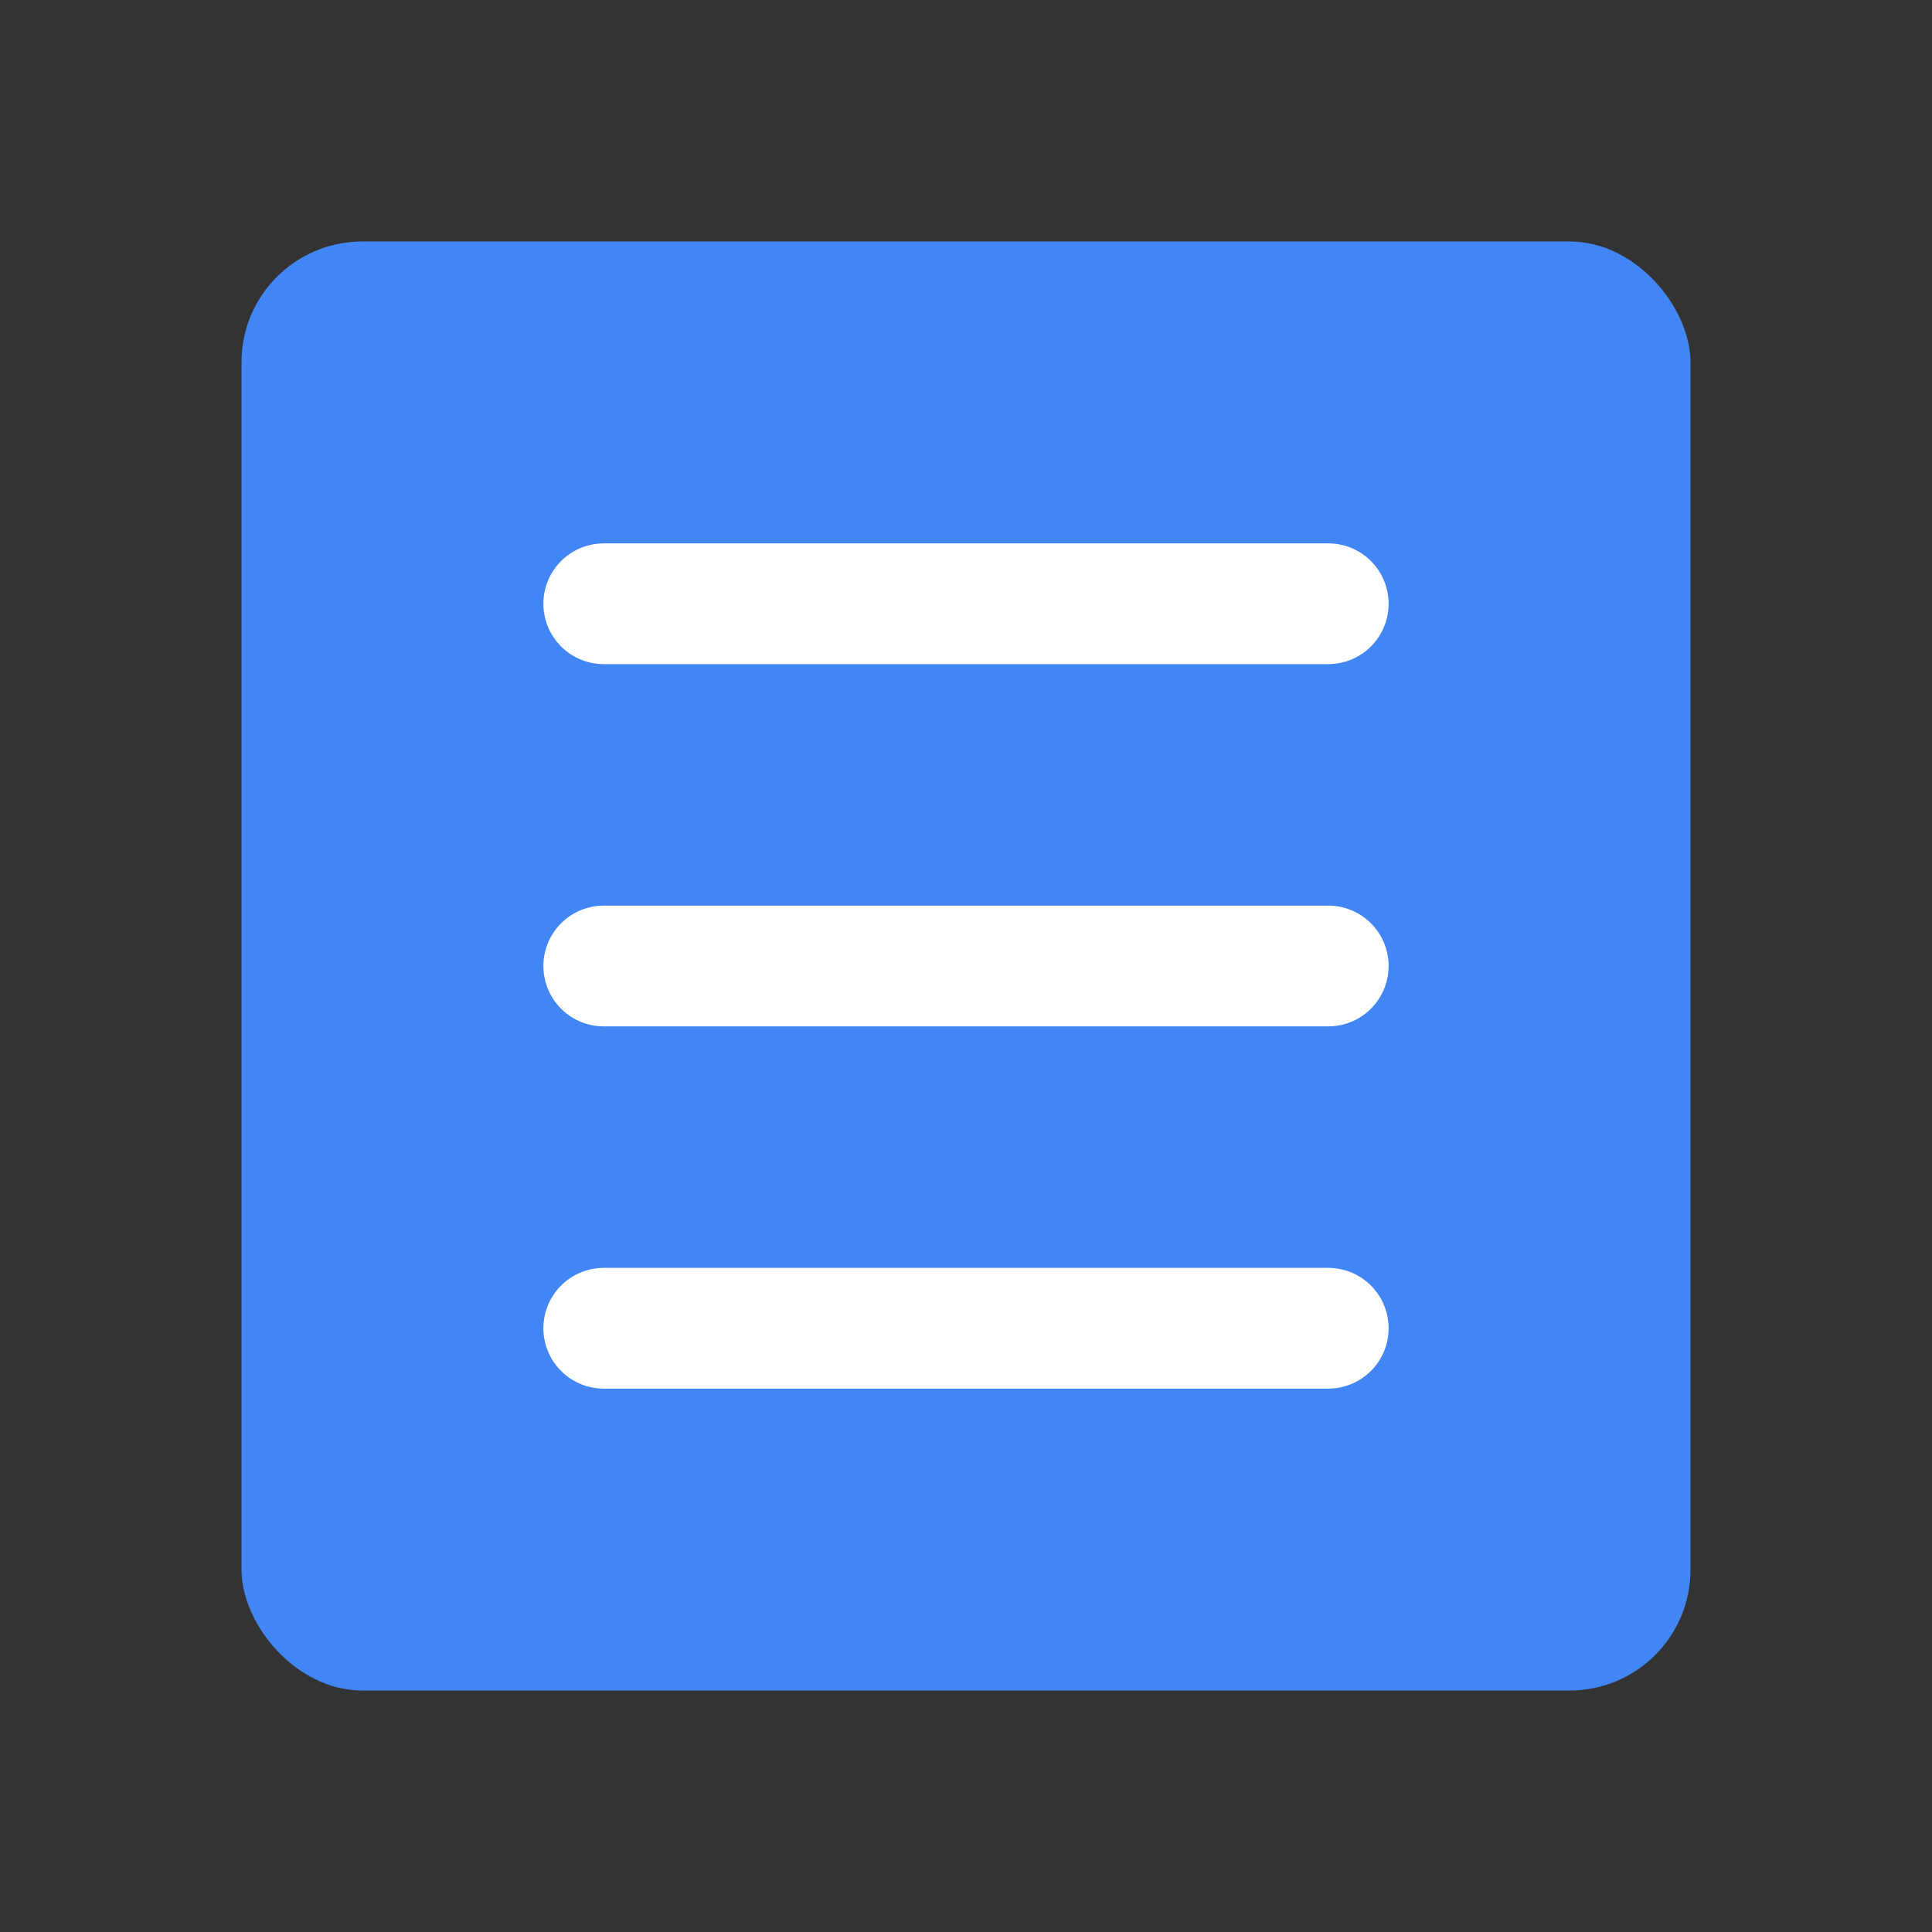 <?xml version="1.0" encoding="UTF-8"?>
<svg width="128" height="128" viewBox="0 0 128 128" xmlns="http://www.w3.org/2000/svg">
  <rect x="0" y="0" width="128" height="128" fill="#333333" stroke="none"/>
  <rect x="16" y="16" width="96" height="96" rx="8" fill="#4285f4"/>
  <path d="M40 40 L88 40 M40 64 L88 64 M40 88 L88 88" stroke="white" stroke-width="8" stroke-linecap="round"/>
</svg> 
